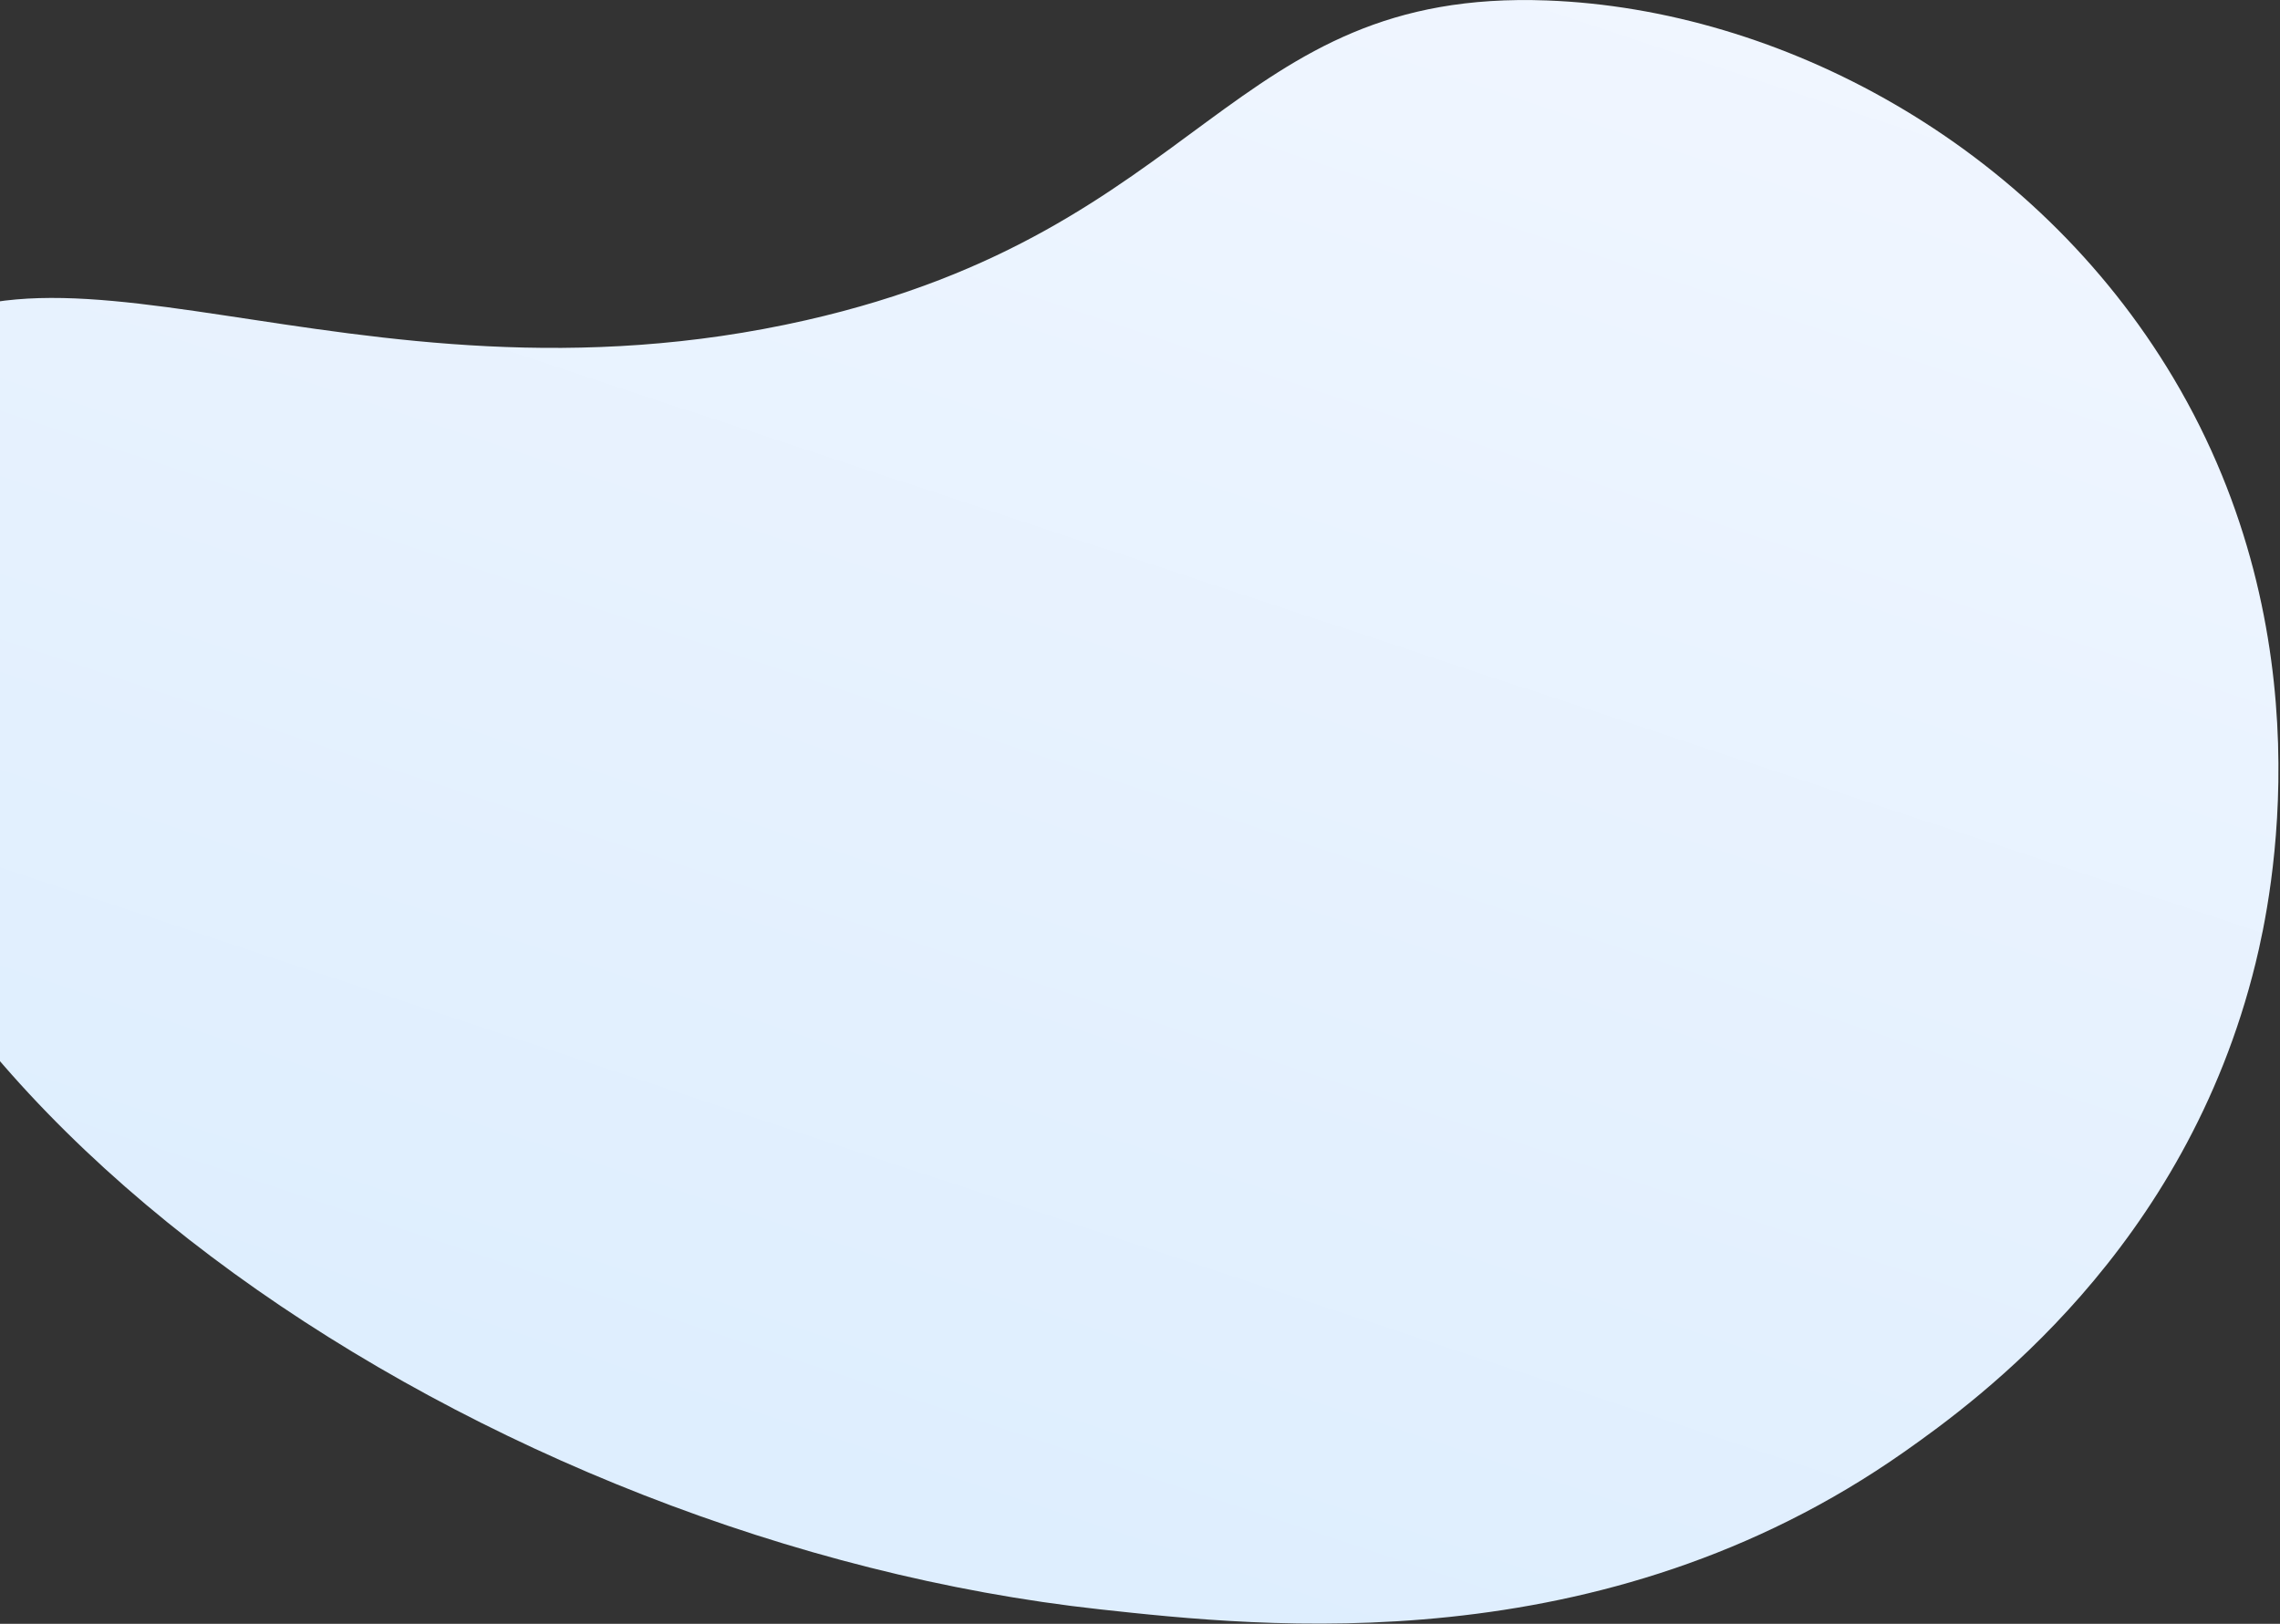 <svg width="869" height="619" viewBox="0 0 869 619" fill="none" xmlns="http://www.w3.org/2000/svg">
<rect x="0" y="0" width="869" height="619" fill="#333333" stroke="none"/>
<path d="M-50.953 141.268C10.423 70.781 131.629 161.97 307.25 122.061C459.359 87.479 468.11 -4.378 589.642 0.177C678.431 3.487 775.183 54.755 828.356 144.072C886.997 242.551 865.68 342.81 859.696 367.139C832.983 476.263 753.698 533.826 725.728 553.487C610.488 634.44 481.173 620.254 419.136 613.479C186.1 587.957 -63.386 421.583 -74.495 240.701C-75.971 217.021 -78.658 173.098 -50.953 141.268Z" fill="url(#paint0_linear_23_3)"/>
<defs>
<linearGradient id="paint0_linear_23_3" x1="533.823" y1="-145.173" x2="299.583" y2="560.635" gradientUnits="userSpaceOnUse">
<stop stop-color="#F3F7FF"/>
<stop offset="1" stop-color="#DEEEFE"/>
</linearGradient>
</defs>
</svg>
